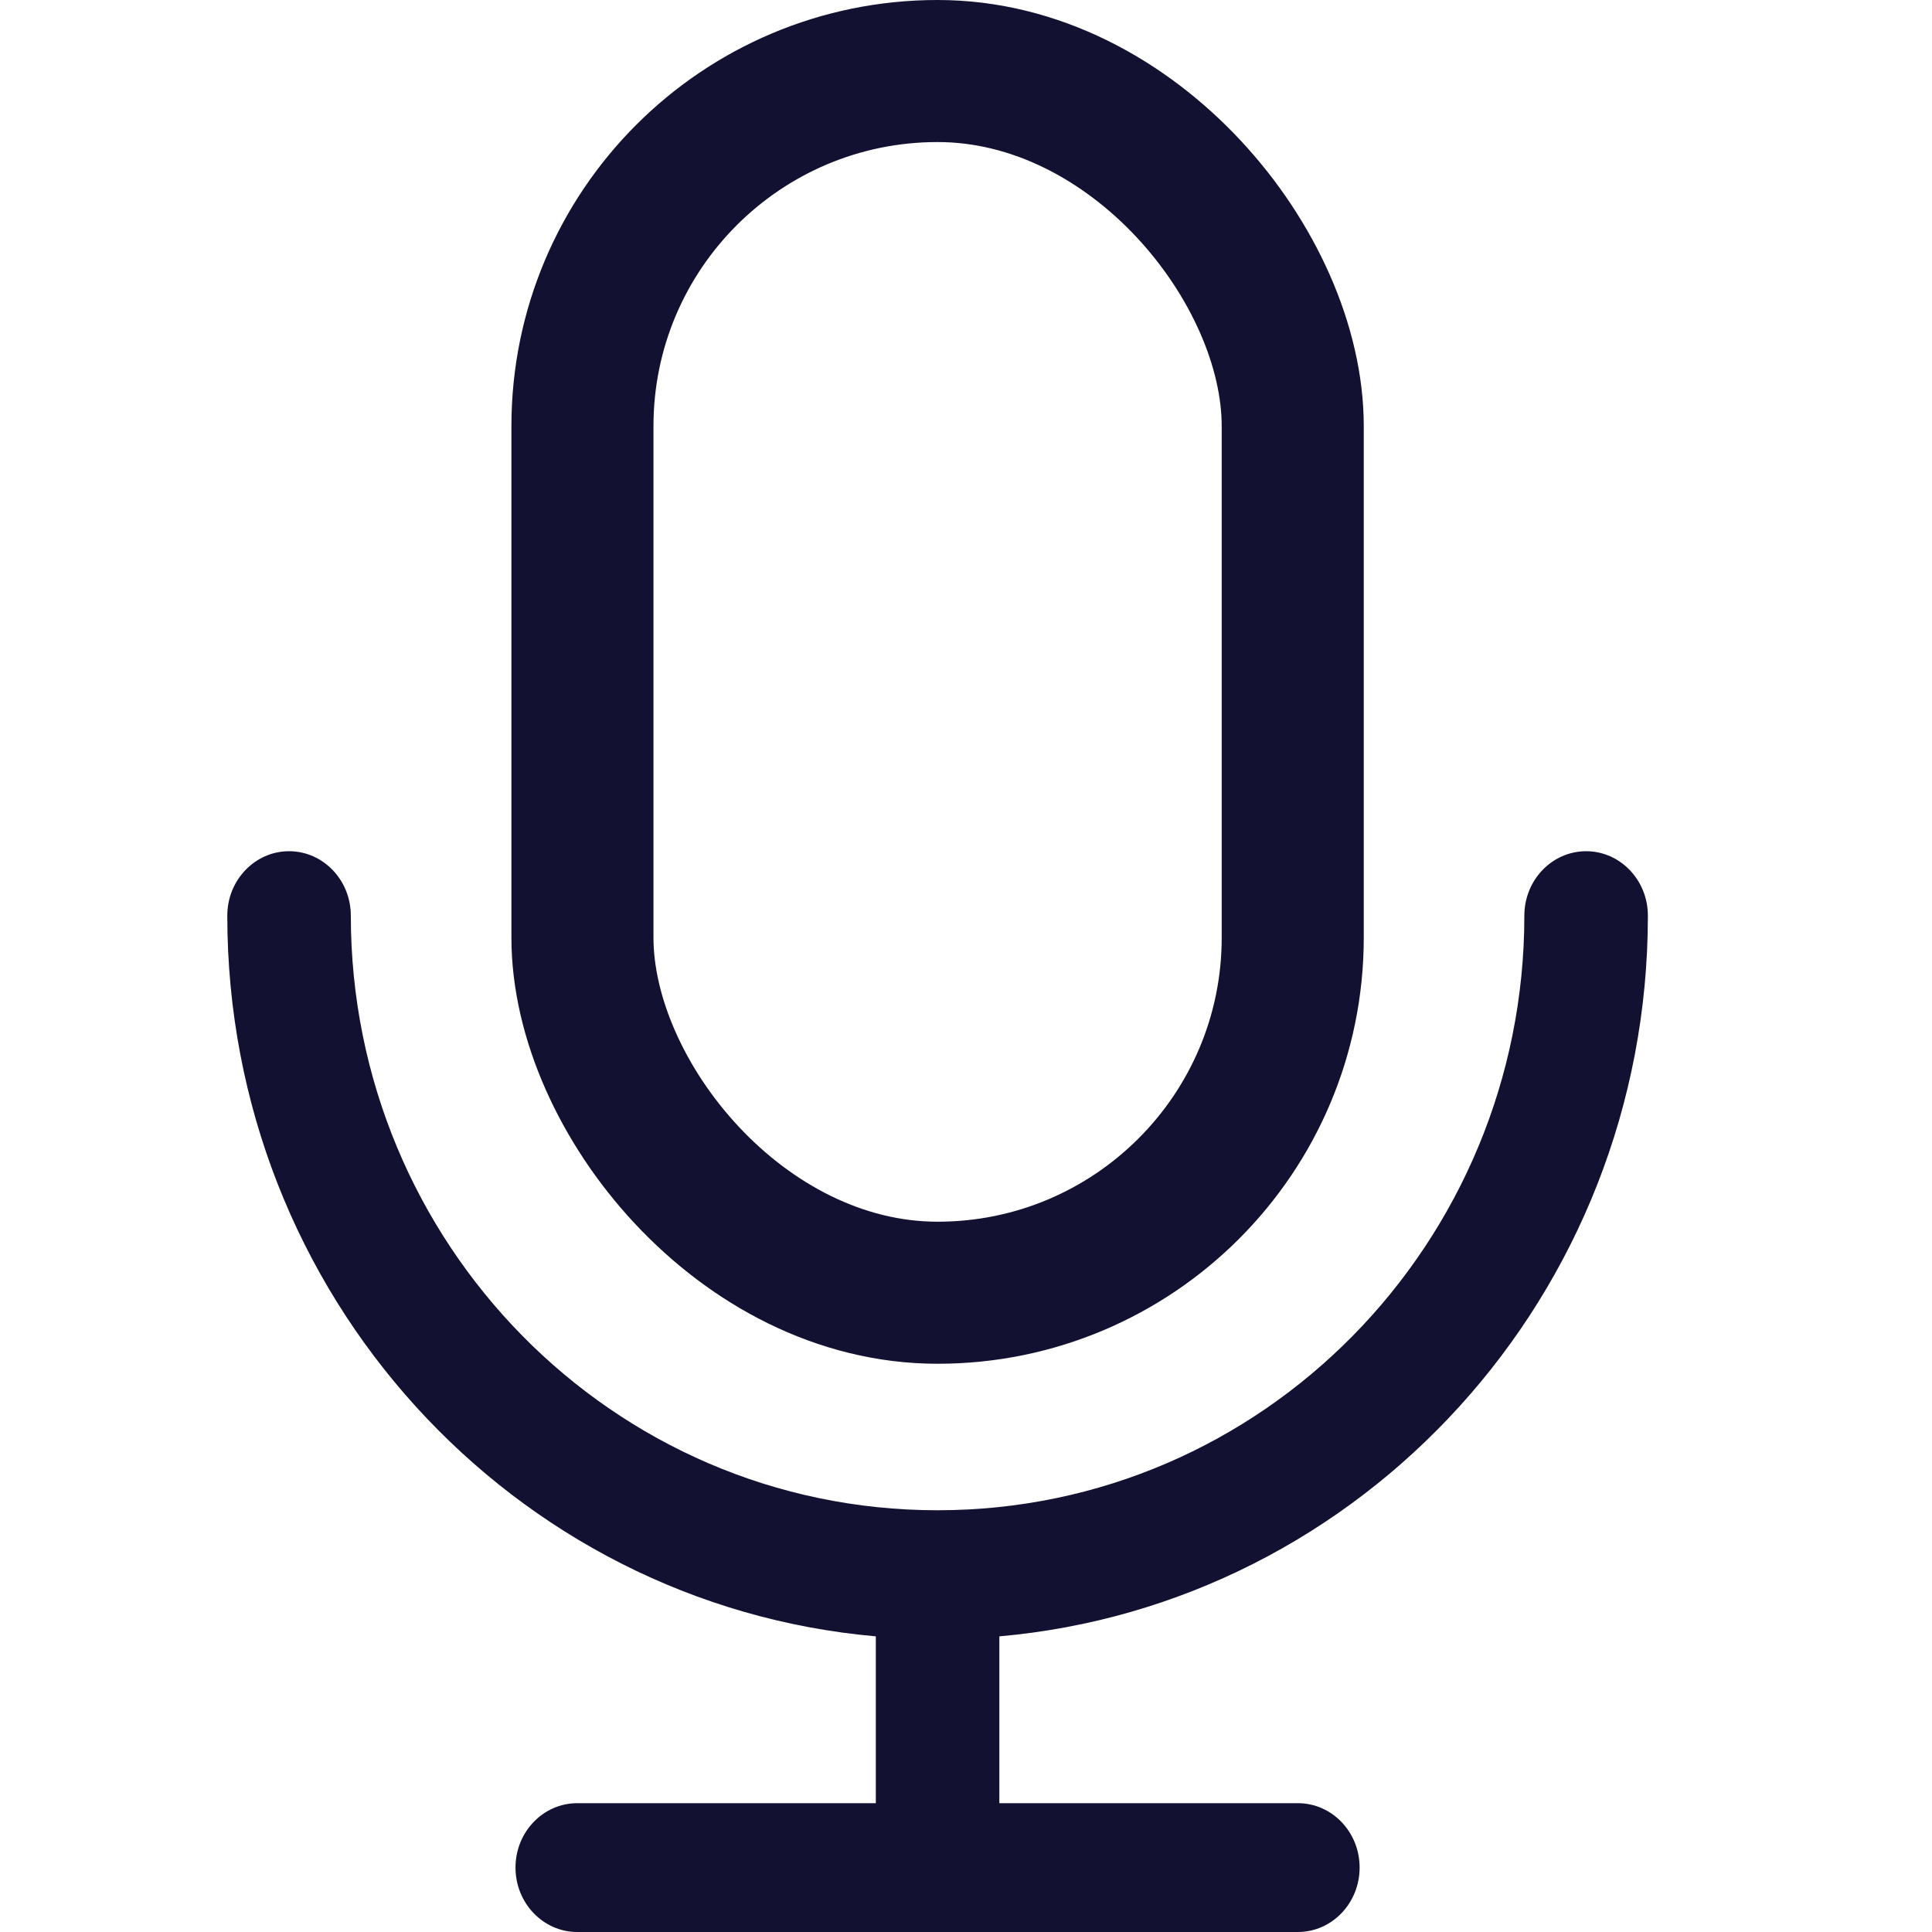 <svg width="34" height="34" viewBox="0 0 34 34" fill="none" xmlns="http://www.w3.org/2000/svg">
<g clip-path="url(#clip0)">
<path d="M6.174 16.114C6.174 15.488 5.687 14.98 5.087 14.98C4.487 14.98 4 15.488 4 16.114C4 22.797 9.04 28.237 15.413 28.797V31.733H10.159C9.559 31.733 9.072 32.24 9.072 32.866C9.072 33.492 9.559 34 10.159 34H16.496L16.5 34L16.504 34H22.84C23.441 34 23.927 33.492 23.927 32.866C23.927 32.24 23.441 31.733 22.84 31.733H17.587V28.797C23.96 28.237 29 22.797 29 16.114C29 15.488 28.513 14.98 27.913 14.98C27.313 14.98 26.826 15.488 26.826 16.114C26.826 21.866 22.23 26.578 16.5 26.578C10.77 26.578 6.174 21.866 6.174 16.114Z" fill="#121131"/>
<rect x="10.25" y="1.25" width="12.5" height="21.5" rx="6.25" stroke="#121131" stroke-width="2.5"/>
</g>
<defs>
<clipPath id="clip0">
<rect width="34" height="34" fill="white"/>
</clipPath>
</defs>
</svg>
